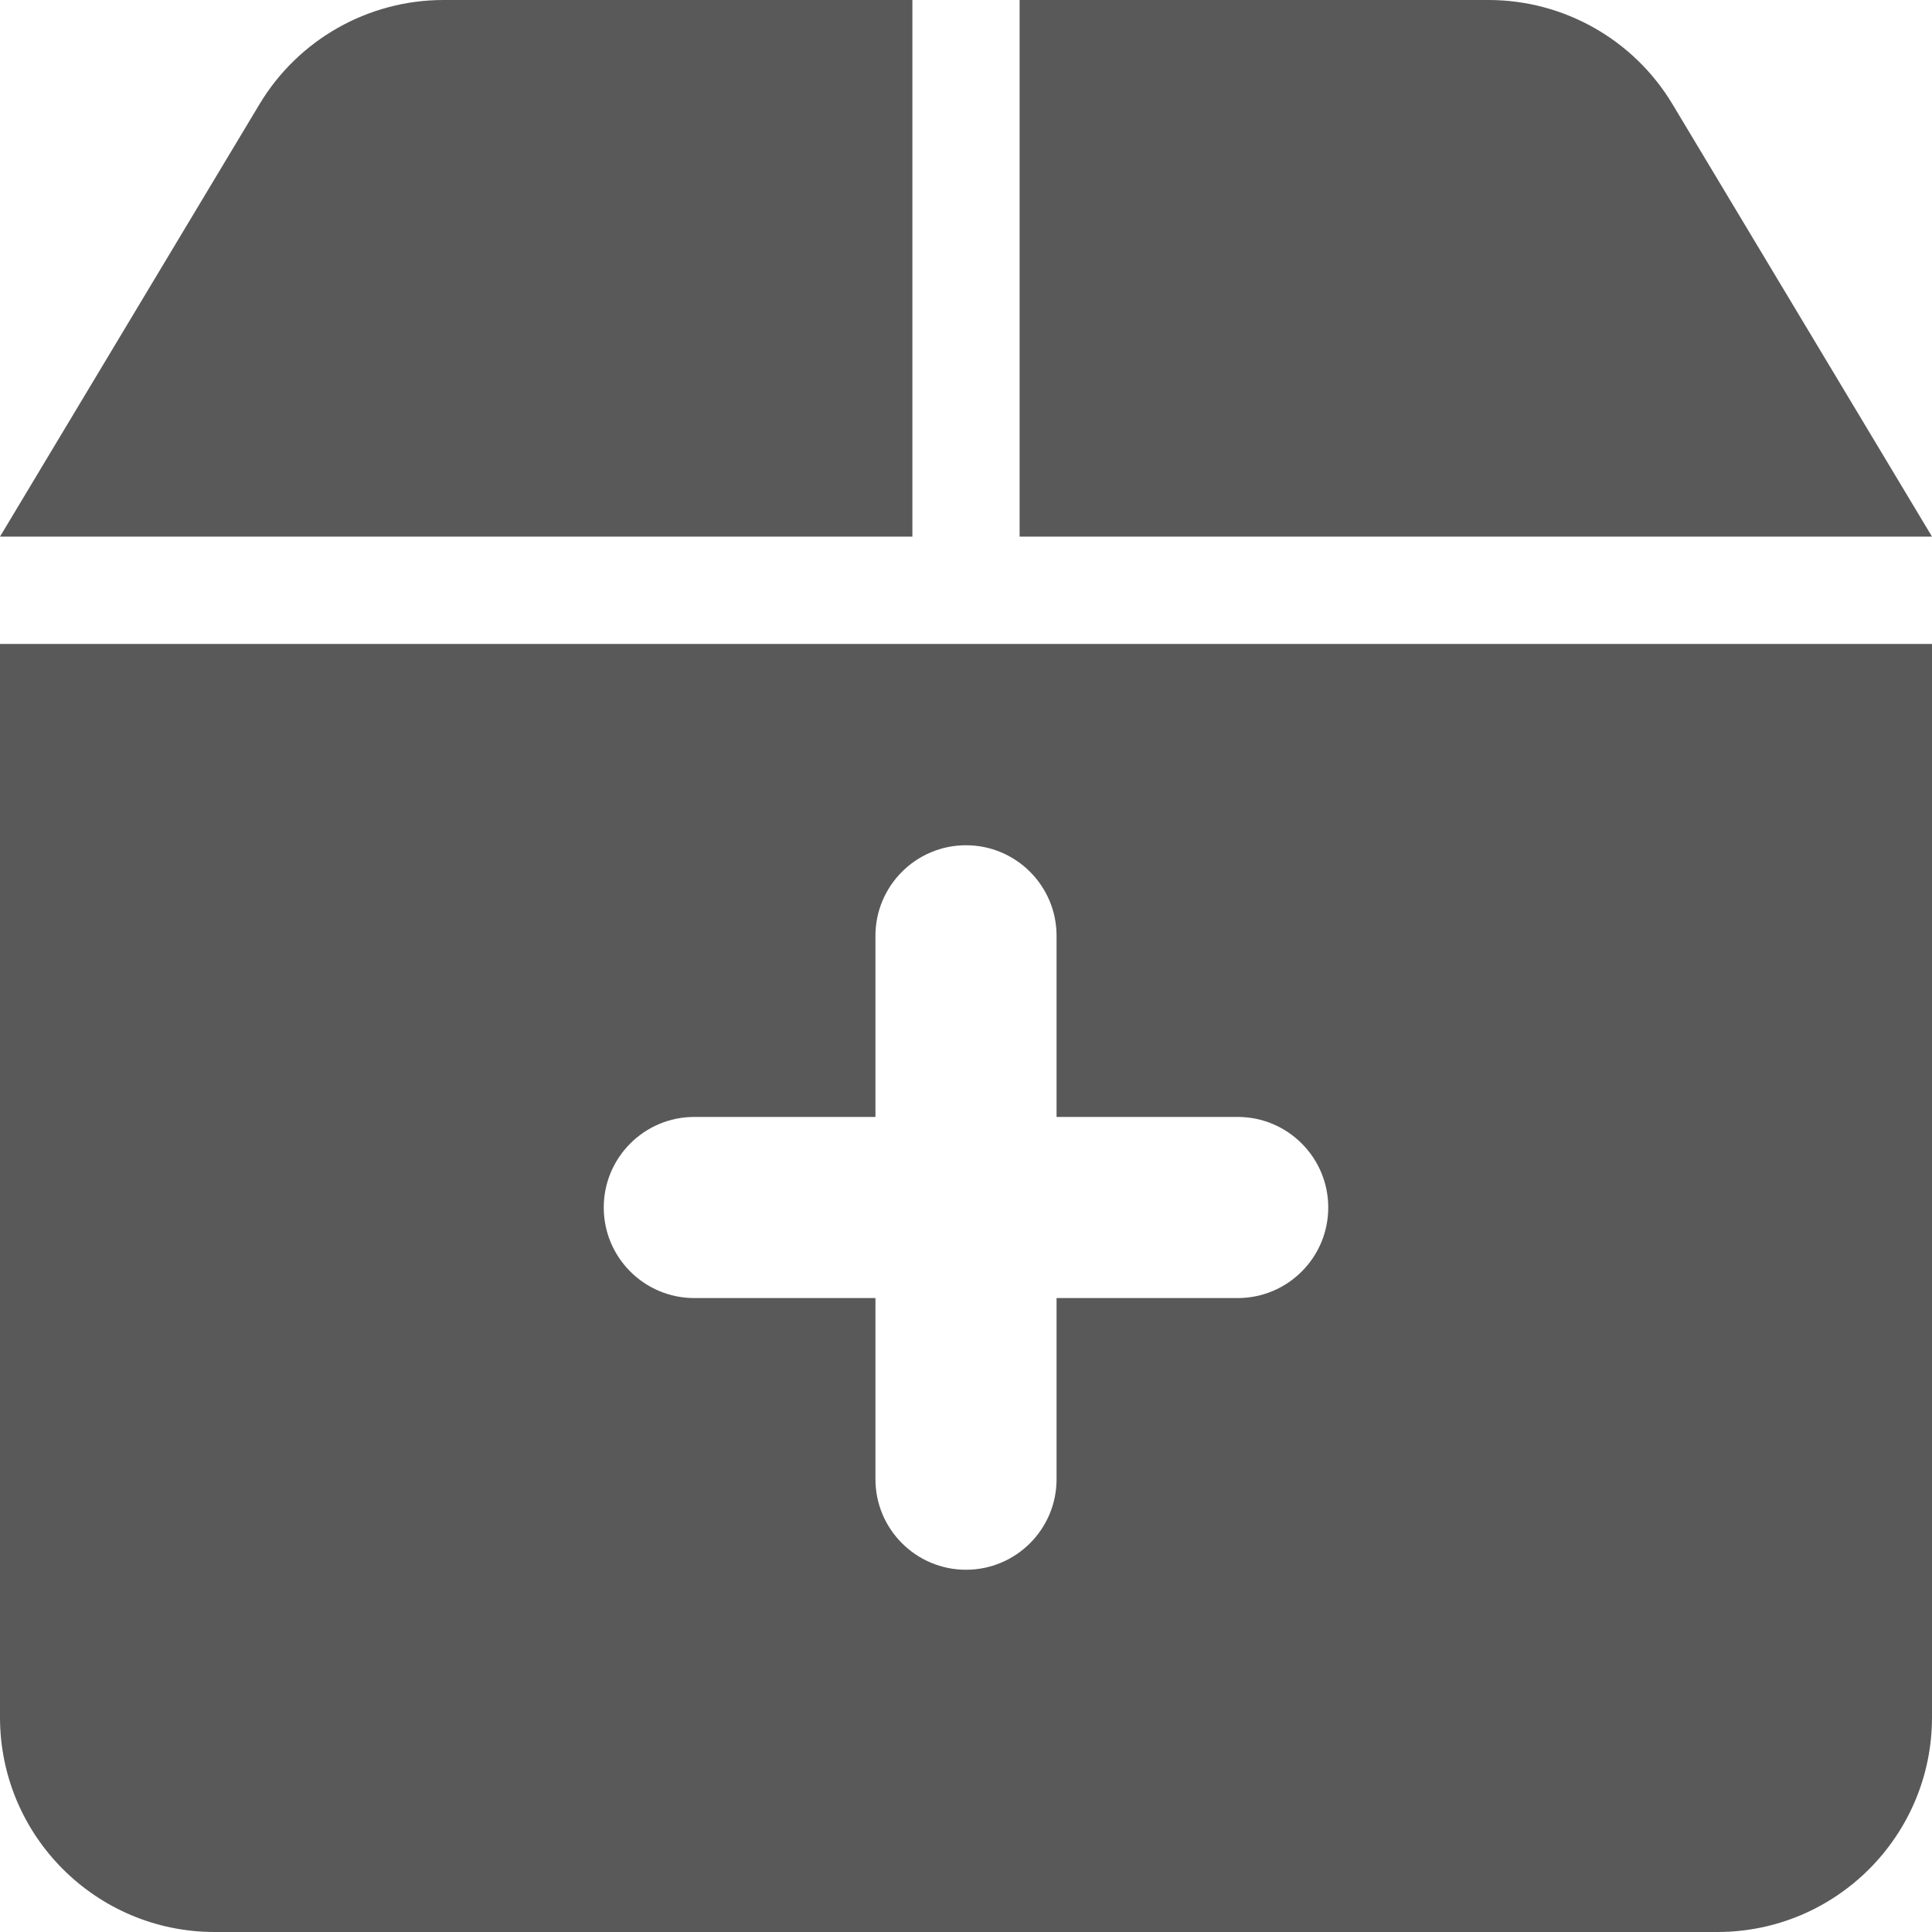<?xml version="1.0" encoding="UTF-8"?>
<svg width="16px" height="16px" viewBox="0 0 16 16" version="1.1" xmlns="http://www.w3.org/2000/svg" xmlns:xlink="http://www.w3.org/1999/xlink">
    <title>1.通用组件/2.Icon图标/2.Fill填充/进货</title>
    <g id="1.通用组件/2.Icon图标/2.Fill填充/进货" stroke="none" stroke-width="1" fill="none" fill-rule="evenodd">
        <g id="编组" fill="#595959">
            <path d="M16,5.333 L16,14.222 C16,15.204 15.204,16 14.222,16 L1.778,16 C0.796,16 0,15.204 0,14.222 L0,5.333 L16,5.333 Z M8,7 C7.586,7 7.25,7.336 7.25,7.75 L7.25,9.25 L5.75,9.25 C5.336,9.25 5,9.586 5,10 C5,10.414 5.336,10.75 5.75,10.75 L7.25,10.75 L7.25,12.25 C7.25,12.664 7.586,13 8,13 C8.414,13 8.75,12.664 8.75,12.25 L8.75,10.75 L10.25,10.75 C10.664,10.75 11,10.414 11,10 C11,9.586 10.664,9.25 10.25,9.25 L8.75,9.25 L8.75,7.75 C8.75,7.336 8.414,7 8,7 Z M7.556,0 L7.556,4.444 L0,4.444 L2.149,0.863 C2.47,0.328 3.049,0 3.673,0 L7.556,0 Z M12.327,0 C12.951,0 13.53,0.328 13.851,0.863 L16,4.444 L8.444,4.444 L8.444,0 L12.327,0 Z" id="形状结合"></path>
        </g>
    </g>
</svg>
